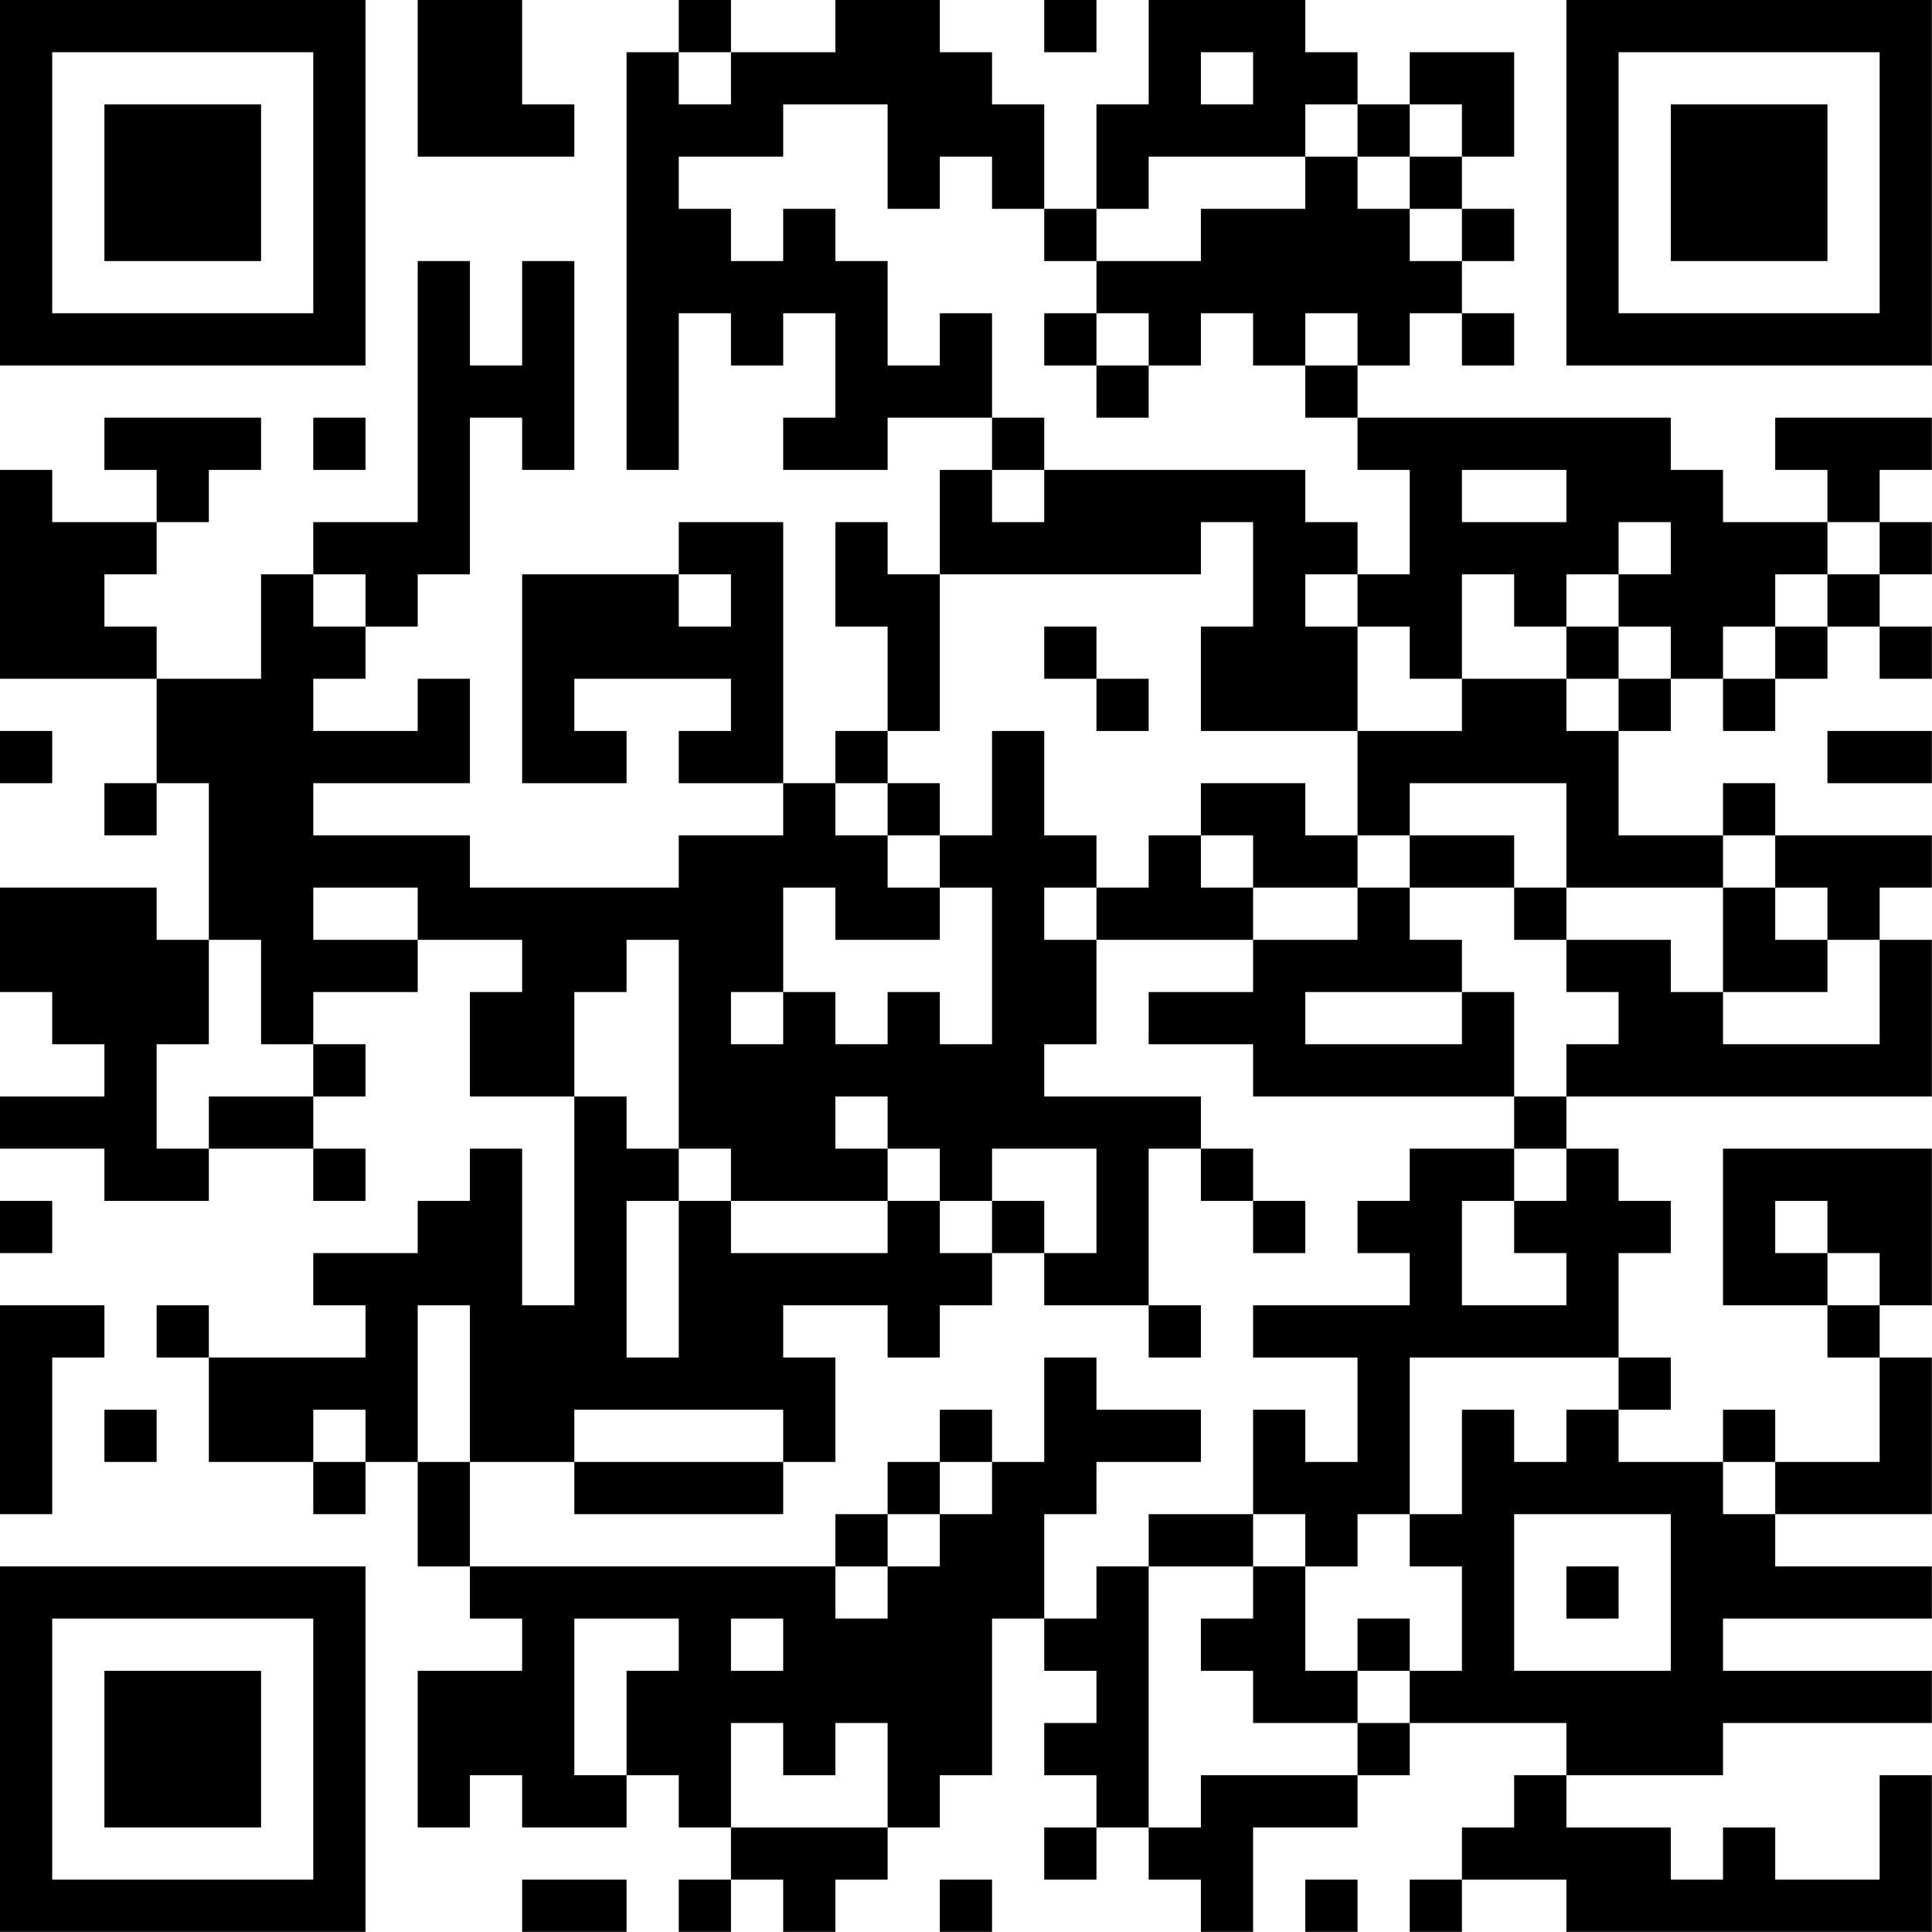 <?xml version="1.0" encoding="UTF-8"?>
<svg xmlns="http://www.w3.org/2000/svg" version="1.1" width="200" height="200" viewBox="0 0 200 200"><rect x="0" y="0" width="200" height="200" fill="#ffffff"/><g transform="scale(5.405)"><g transform="translate(0,0)"><path fill-rule="evenodd" d="M8 0L8 3L11 3L11 2L10 2L10 0ZM13 0L13 1L12 1L12 9L13 9L13 6L14 6L14 7L15 7L15 6L16 6L16 8L15 8L15 9L17 9L17 8L19 8L19 9L18 9L18 11L17 11L17 10L16 10L16 12L17 12L17 14L16 14L16 15L15 15L15 10L13 10L13 11L10 11L10 15L12 15L12 14L11 14L11 13L14 13L14 14L13 14L13 15L15 15L15 16L13 16L13 17L9 17L9 16L6 16L6 15L9 15L9 13L8 13L8 14L6 14L6 13L7 13L7 12L8 12L8 11L9 11L9 8L10 8L10 9L11 9L11 5L10 5L10 7L9 7L9 5L8 5L8 10L6 10L6 11L5 11L5 13L3 13L3 12L2 12L2 11L3 11L3 10L4 10L4 9L5 9L5 8L2 8L2 9L3 9L3 10L1 10L1 9L0 9L0 13L3 13L3 15L2 15L2 16L3 16L3 15L4 15L4 18L3 18L3 17L0 17L0 19L1 19L1 20L2 20L2 21L0 21L0 22L2 22L2 23L4 23L4 22L6 22L6 23L7 23L7 22L6 22L6 21L7 21L7 20L6 20L6 19L8 19L8 18L10 18L10 19L9 19L9 21L11 21L11 25L10 25L10 22L9 22L9 23L8 23L8 24L6 24L6 25L7 25L7 26L4 26L4 25L3 25L3 26L4 26L4 28L6 28L6 29L7 29L7 28L8 28L8 30L9 30L9 31L10 31L10 32L8 32L8 35L9 35L9 34L10 34L10 35L12 35L12 34L13 34L13 35L14 35L14 36L13 36L13 37L14 37L14 36L15 36L15 37L16 37L16 36L17 36L17 35L18 35L18 34L19 34L19 31L20 31L20 32L21 32L21 33L20 33L20 34L21 34L21 35L20 35L20 36L21 36L21 35L22 35L22 36L23 36L23 37L24 37L24 35L26 35L26 34L27 34L27 33L30 33L30 34L29 34L29 35L28 35L28 36L27 36L27 37L28 37L28 36L30 36L30 37L37 37L37 34L36 34L36 36L34 36L34 35L33 35L33 36L32 36L32 35L30 35L30 34L33 34L33 33L37 33L37 32L33 32L33 31L37 31L37 30L34 30L34 29L37 29L37 26L36 26L36 25L37 25L37 22L33 22L33 25L35 25L35 26L36 26L36 28L34 28L34 27L33 27L33 28L31 28L31 27L32 27L32 26L31 26L31 24L32 24L32 23L31 23L31 22L30 22L30 21L37 21L37 18L36 18L36 17L37 17L37 16L34 16L34 15L33 15L33 16L31 16L31 14L32 14L32 13L33 13L33 14L34 14L34 13L35 13L35 12L36 12L36 13L37 13L37 12L36 12L36 11L37 11L37 10L36 10L36 9L37 9L37 8L34 8L34 9L35 9L35 10L33 10L33 9L32 9L32 8L26 8L26 7L27 7L27 6L28 6L28 7L29 7L29 6L28 6L28 5L29 5L29 4L28 4L28 3L29 3L29 1L27 1L27 2L26 2L26 1L25 1L25 0L22 0L22 2L21 2L21 4L20 4L20 2L19 2L19 1L18 1L18 0L16 0L16 1L14 1L14 0ZM20 0L20 1L21 1L21 0ZM13 1L13 2L14 2L14 1ZM23 1L23 2L24 2L24 1ZM15 2L15 3L13 3L13 4L14 4L14 5L15 5L15 4L16 4L16 5L17 5L17 7L18 7L18 6L19 6L19 8L20 8L20 9L19 9L19 10L20 10L20 9L25 9L25 10L26 10L26 11L25 11L25 12L26 12L26 14L23 14L23 12L24 12L24 10L23 10L23 11L18 11L18 14L17 14L17 15L16 15L16 16L17 16L17 17L18 17L18 18L16 18L16 17L15 17L15 19L14 19L14 20L15 20L15 19L16 19L16 20L17 20L17 19L18 19L18 20L19 20L19 17L18 17L18 16L19 16L19 14L20 14L20 16L21 16L21 17L20 17L20 18L21 18L21 20L20 20L20 21L23 21L23 22L22 22L22 25L20 25L20 24L21 24L21 22L19 22L19 23L18 23L18 22L17 22L17 21L16 21L16 22L17 22L17 23L14 23L14 22L13 22L13 18L12 18L12 19L11 19L11 21L12 21L12 22L13 22L13 23L12 23L12 26L13 26L13 23L14 23L14 24L17 24L17 23L18 23L18 24L19 24L19 25L18 25L18 26L17 26L17 25L15 25L15 26L16 26L16 28L15 28L15 27L11 27L11 28L9 28L9 25L8 25L8 28L9 28L9 30L16 30L16 31L17 31L17 30L18 30L18 29L19 29L19 28L20 28L20 26L21 26L21 27L23 27L23 28L21 28L21 29L20 29L20 31L21 31L21 30L22 30L22 35L23 35L23 34L26 34L26 33L27 33L27 32L28 32L28 30L27 30L27 29L28 29L28 27L29 27L29 28L30 28L30 27L31 27L31 26L27 26L27 29L26 29L26 30L25 30L25 29L24 29L24 27L25 27L25 28L26 28L26 26L24 26L24 25L27 25L27 24L26 24L26 23L27 23L27 22L29 22L29 23L28 23L28 25L30 25L30 24L29 24L29 23L30 23L30 22L29 22L29 21L30 21L30 20L31 20L31 19L30 19L30 18L32 18L32 19L33 19L33 20L36 20L36 18L35 18L35 17L34 17L34 16L33 16L33 17L30 17L30 15L27 15L27 16L26 16L26 14L28 14L28 13L30 13L30 14L31 14L31 13L32 13L32 12L31 12L31 11L32 11L32 10L31 10L31 11L30 11L30 12L29 12L29 11L28 11L28 13L27 13L27 12L26 12L26 11L27 11L27 9L26 9L26 8L25 8L25 7L26 7L26 6L25 6L25 7L24 7L24 6L23 6L23 7L22 7L22 6L21 6L21 5L23 5L23 4L25 4L25 3L26 3L26 4L27 4L27 5L28 5L28 4L27 4L27 3L28 3L28 2L27 2L27 3L26 3L26 2L25 2L25 3L22 3L22 4L21 4L21 5L20 5L20 4L19 4L19 3L18 3L18 4L17 4L17 2ZM20 6L20 7L21 7L21 8L22 8L22 7L21 7L21 6ZM6 8L6 9L7 9L7 8ZM28 9L28 10L30 10L30 9ZM35 10L35 11L34 11L34 12L33 12L33 13L34 13L34 12L35 12L35 11L36 11L36 10ZM6 11L6 12L7 12L7 11ZM13 11L13 12L14 12L14 11ZM20 12L20 13L21 13L21 14L22 14L22 13L21 13L21 12ZM30 12L30 13L31 13L31 12ZM0 14L0 15L1 15L1 14ZM35 14L35 15L37 15L37 14ZM17 15L17 16L18 16L18 15ZM23 15L23 16L22 16L22 17L21 17L21 18L24 18L24 19L22 19L22 20L24 20L24 21L29 21L29 19L28 19L28 18L27 18L27 17L29 17L29 18L30 18L30 17L29 17L29 16L27 16L27 17L26 17L26 16L25 16L25 15ZM23 16L23 17L24 17L24 18L26 18L26 17L24 17L24 16ZM6 17L6 18L8 18L8 17ZM33 17L33 19L35 19L35 18L34 18L34 17ZM4 18L4 20L3 20L3 22L4 22L4 21L6 21L6 20L5 20L5 18ZM25 19L25 20L28 20L28 19ZM23 22L23 23L24 23L24 24L25 24L25 23L24 23L24 22ZM0 23L0 24L1 24L1 23ZM19 23L19 24L20 24L20 23ZM34 23L34 24L35 24L35 25L36 25L36 24L35 24L35 23ZM0 25L0 29L1 29L1 26L2 26L2 25ZM22 25L22 26L23 26L23 25ZM2 27L2 28L3 28L3 27ZM6 27L6 28L7 28L7 27ZM18 27L18 28L17 28L17 29L16 29L16 30L17 30L17 29L18 29L18 28L19 28L19 27ZM11 28L11 29L15 29L15 28ZM33 28L33 29L34 29L34 28ZM22 29L22 30L24 30L24 31L23 31L23 32L24 32L24 33L26 33L26 32L27 32L27 31L26 31L26 32L25 32L25 30L24 30L24 29ZM29 29L29 32L32 32L32 29ZM30 30L30 31L31 31L31 30ZM11 31L11 34L12 34L12 32L13 32L13 31ZM14 31L14 32L15 32L15 31ZM14 33L14 35L17 35L17 33L16 33L16 34L15 34L15 33ZM10 36L10 37L12 37L12 36ZM18 36L18 37L19 37L19 36ZM25 36L25 37L26 37L26 36ZM0 0L0 7L7 7L7 0ZM1 1L1 6L6 6L6 1ZM2 2L2 5L5 5L5 2ZM30 0L30 7L37 7L37 0ZM31 1L31 6L36 6L36 1ZM32 2L32 5L35 5L35 2ZM0 30L0 37L7 37L7 30ZM1 31L1 36L6 36L6 31ZM2 32L2 35L5 35L5 32Z" fill="#000000"/></g></g></svg>
